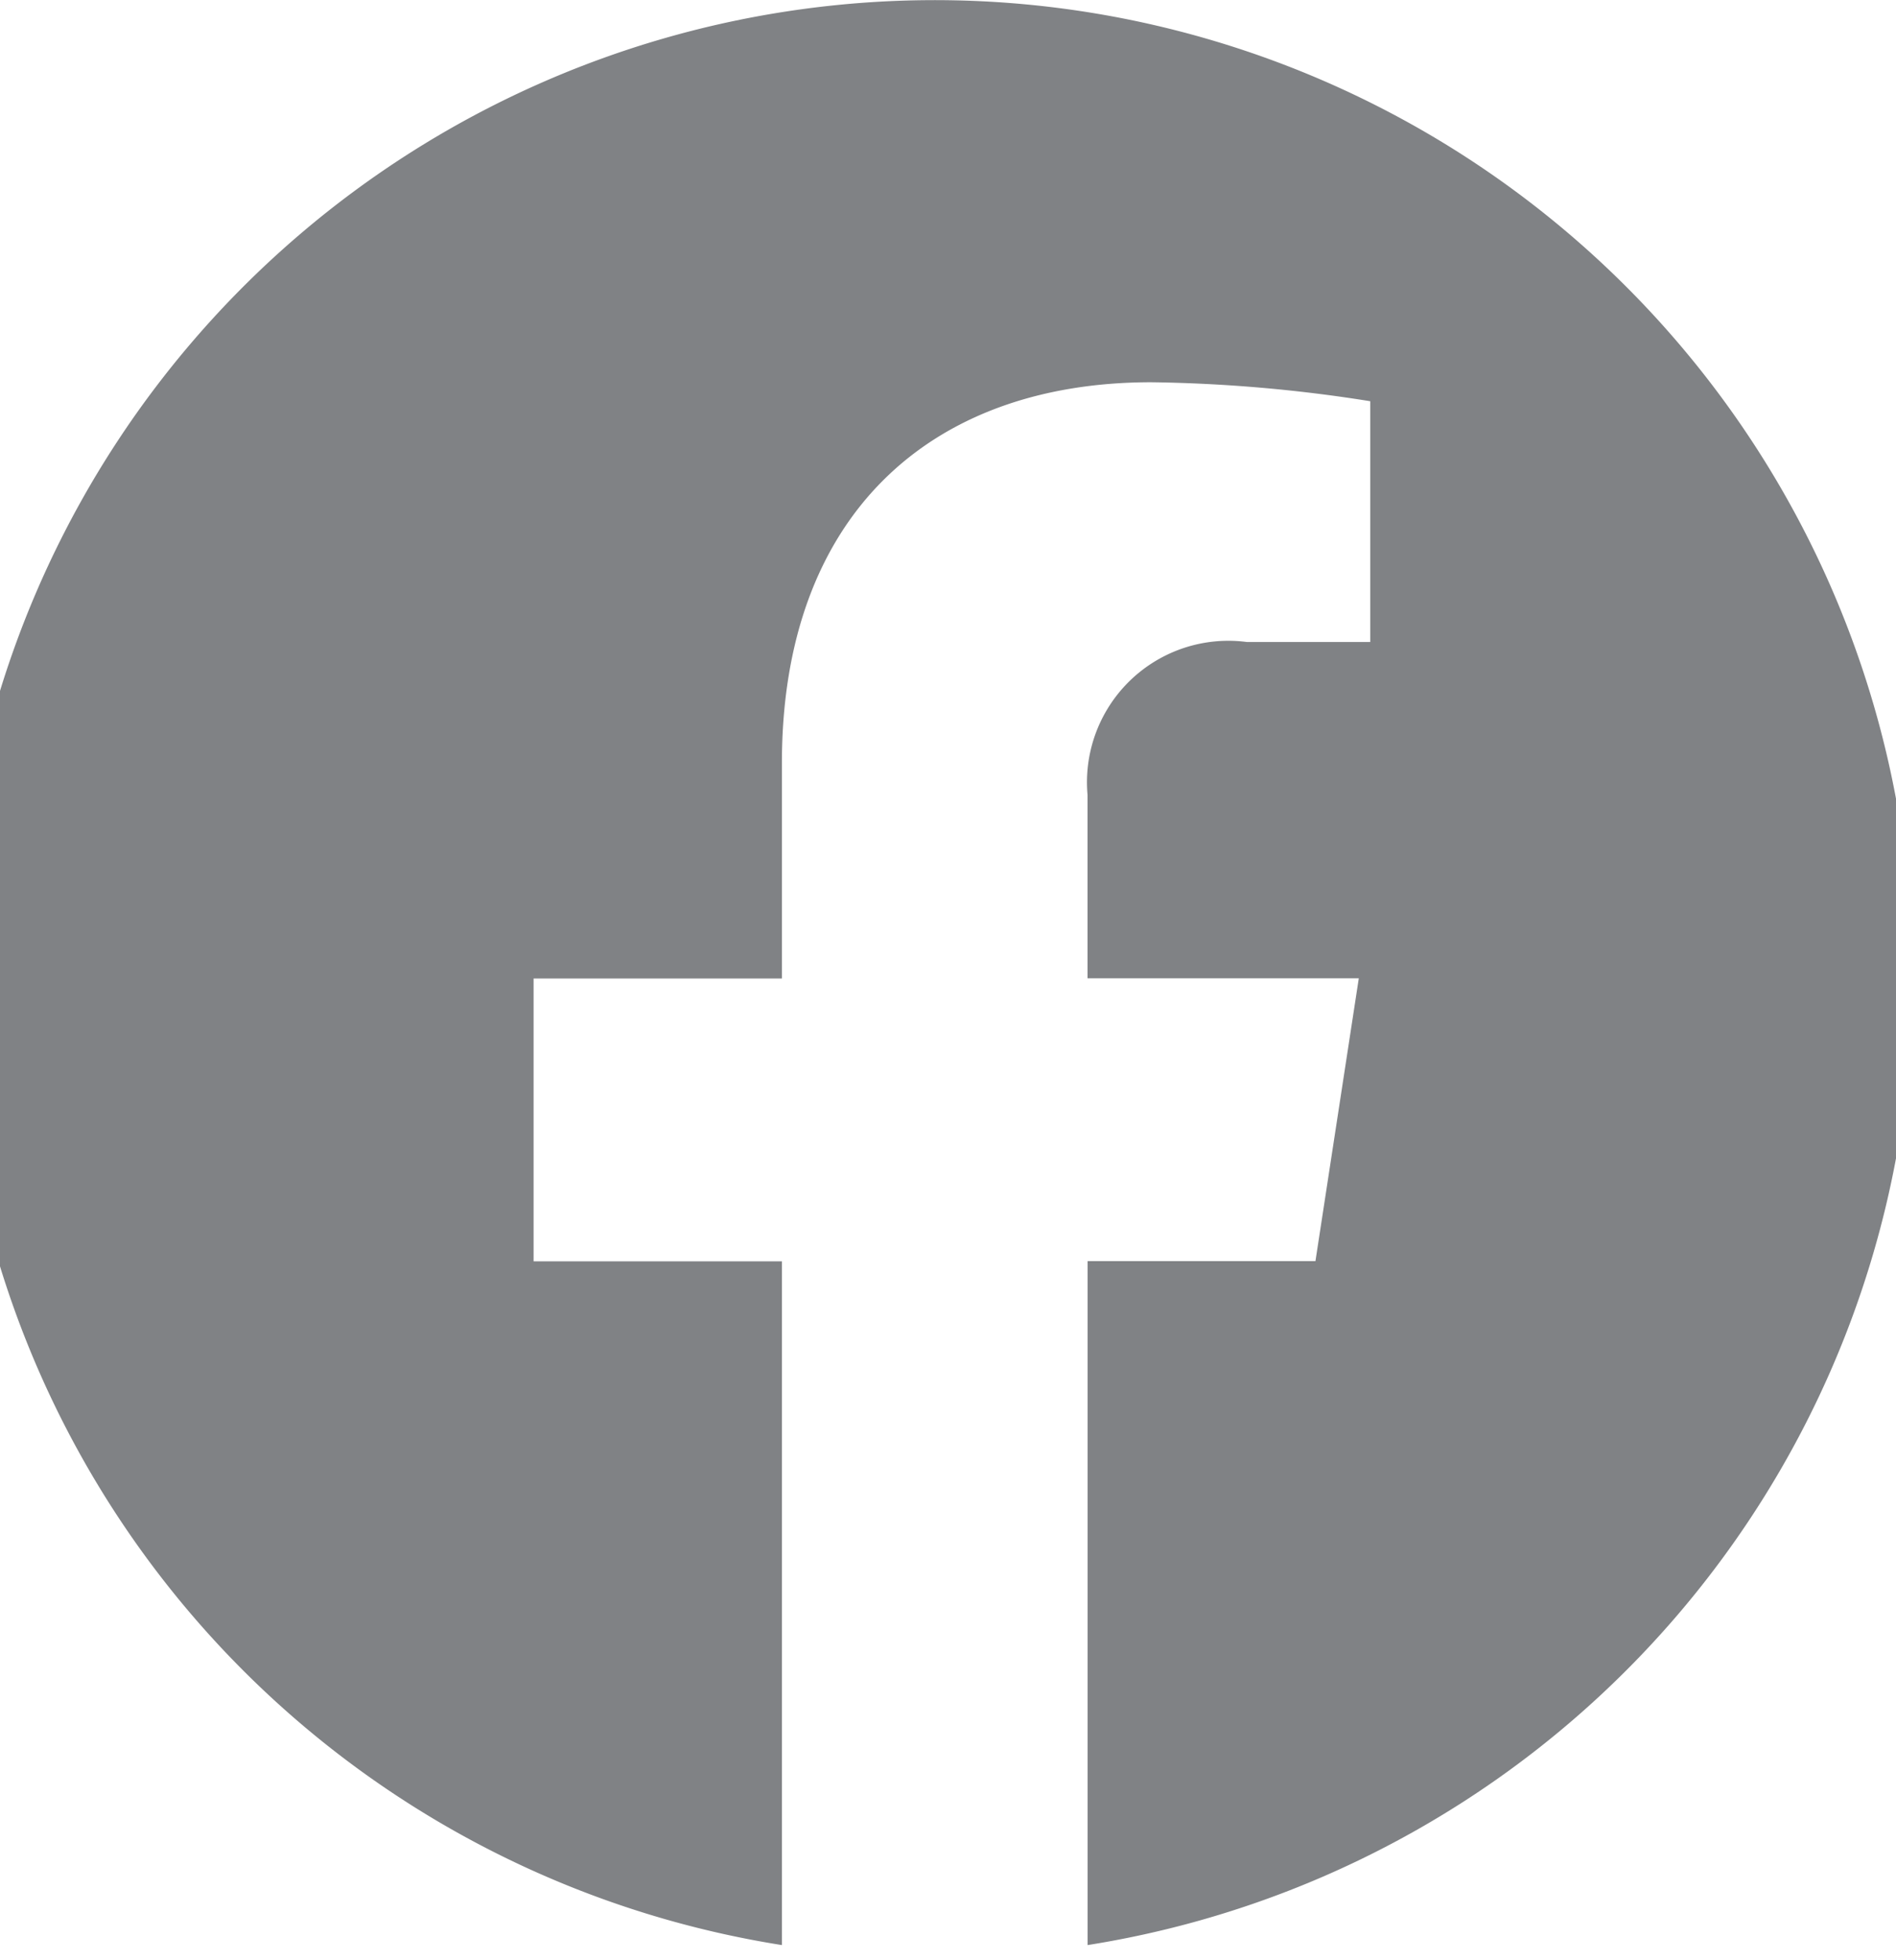 <svg xmlns="http://www.w3.org/2000/svg" xmlns:xlink="http://www.w3.org/1999/xlink" width="30" height="31" viewBox="0 0 30 31">
  <defs>
    <clipPath id="clip-path">
      <rect id="Прямоугольник_1343" data-name="Прямоугольник 1343" width="30" height="31" transform="translate(0.192)" fill="#808285"/>
    </clipPath>
  </defs>
  <g id="Сгруппировать_5700" data-name="Сгруппировать 5700" transform="translate(-0.192)" clip-path="url(#clip-path)">
    <path id="Контур_8300" data-name="Контур 8300" d="M126.948,15.474A15.474,15.474,0,1,0,109.056,30.76V19.947h-3.929V15.474h3.929V12.065c0-3.878,2.311-6.02,5.845-6.02a23.812,23.812,0,0,1,3.464.3v3.808h-1.951a2.237,2.237,0,0,0-2.522,2.418v2.9h4.292l-.686,4.473h-3.605V30.76A15.478,15.478,0,0,0,126.948,15.474Z" transform="translate(-96.492)" fill="#808285"/>
  </g>
</svg>
